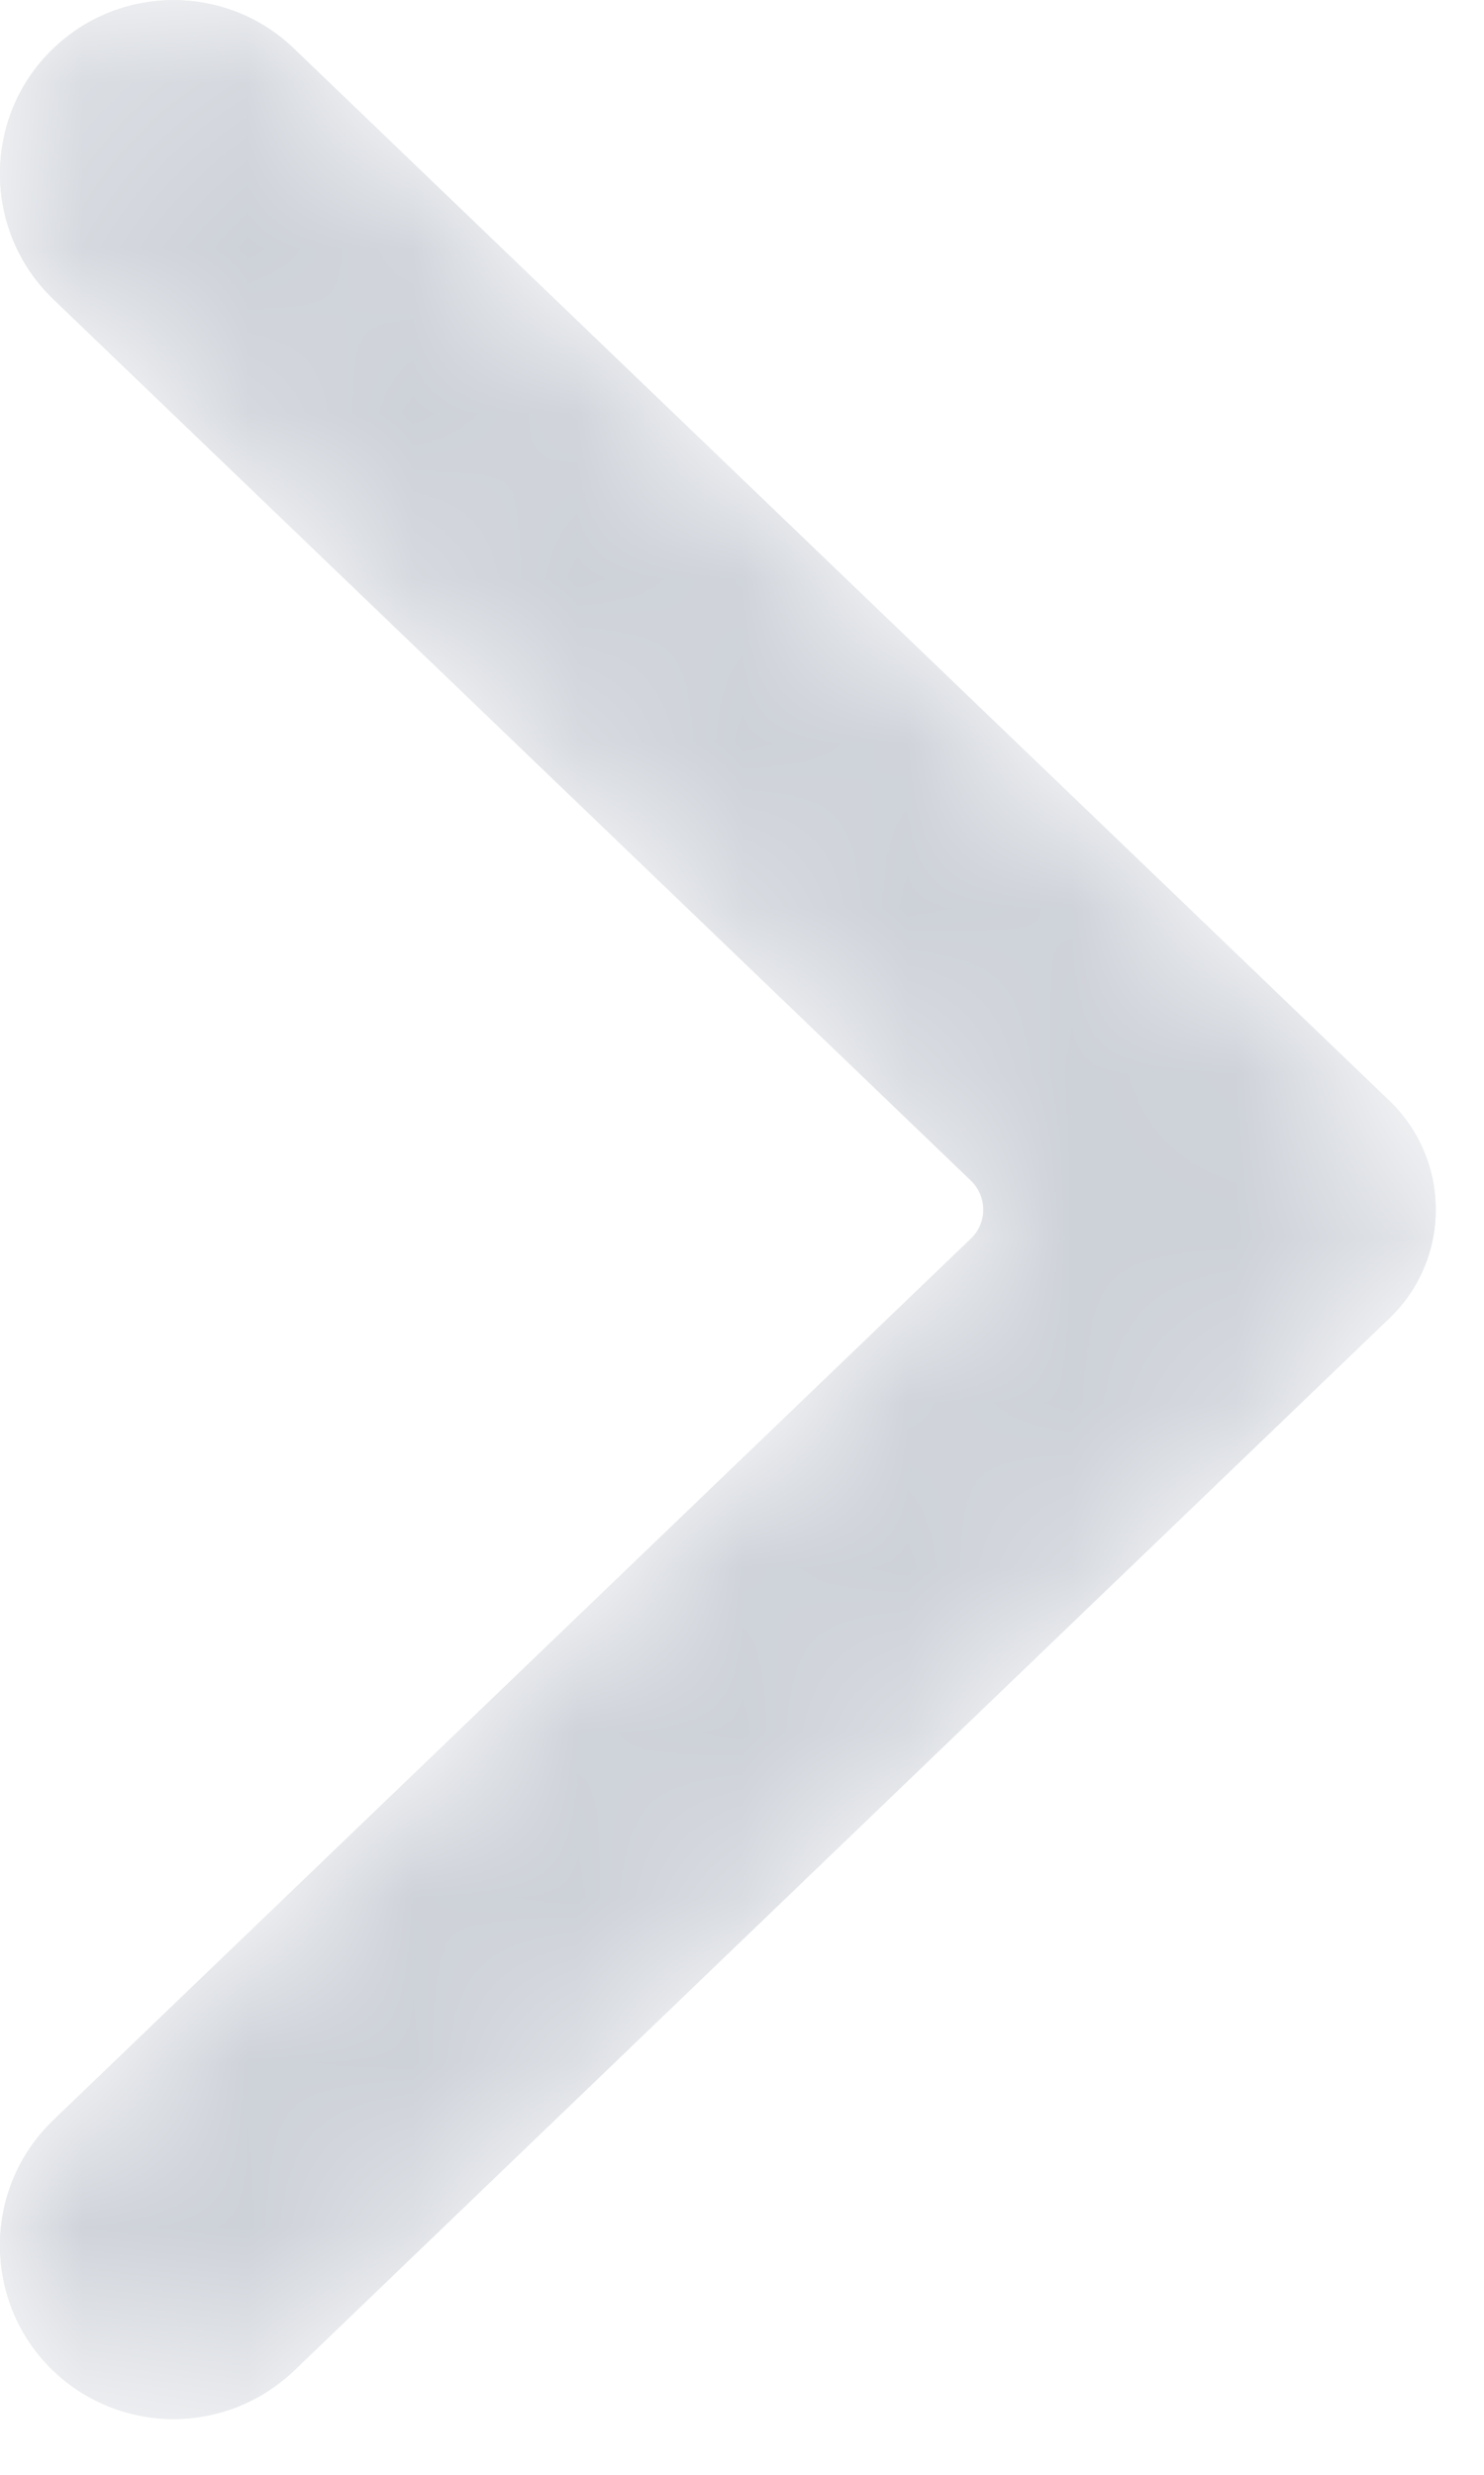 <svg width="9" height="15" viewBox="0 0 9 15" fill="none" xmlns="http://www.w3.org/2000/svg">
<mask id="mask0_281_2594" style="mask-type:luminance" maskUnits="userSpaceOnUse" x="0" y="0" width="9" height="15">
<path fill-rule="evenodd" clip-rule="evenodd" d="M1.782 14.37L8.426 7.99C8.801 7.631 8.801 7.032 8.426 6.672L1.782 0.294C1.374 -0.097 0.731 -0.097 0.323 0.294C-0.108 0.708 -0.108 1.398 0.323 1.813L5.888 7.155C5.989 7.252 5.989 7.412 5.888 7.508L0.323 12.851C-0.108 13.265 -0.108 13.955 0.323 14.37C0.527 14.564 0.79 14.662 1.052 14.662C1.315 14.662 1.577 14.564 1.782 14.37Z" fill="white"/>
</mask>
<g mask="url(#mask0_281_2594)">
<path fill-rule="evenodd" clip-rule="evenodd" d="M1.782 14.37L8.426 7.99C8.801 7.631 8.801 7.032 8.426 6.672L1.782 0.294C1.374 -0.097 0.731 -0.097 0.323 0.294C-0.108 0.708 -0.108 1.398 0.323 1.813L5.888 7.155C5.989 7.252 5.989 7.412 5.888 7.508L0.323 12.851C-0.108 13.265 -0.108 13.955 0.323 14.37C0.527 14.564 0.79 14.662 1.052 14.662C1.315 14.662 1.577 14.564 1.782 14.37Z" fill="#CDD1D8"/>
<path fill-rule="evenodd" clip-rule="evenodd" d="M1.782 14.37L8.426 7.99C8.801 7.631 8.801 7.032 8.426 6.672L1.782 0.294C1.374 -0.097 0.731 -0.097 0.323 0.294C-0.108 0.708 -0.108 1.398 0.323 1.813L5.888 7.155C5.989 7.252 5.989 7.412 5.888 7.508L0.323 12.851C-0.108 13.265 -0.108 13.955 0.323 14.37C0.527 14.564 0.79 14.662 1.052 14.662C1.315 14.662 1.577 14.564 1.782 14.37Z" fill="#CDD1D8"/>
</g>
</svg>
